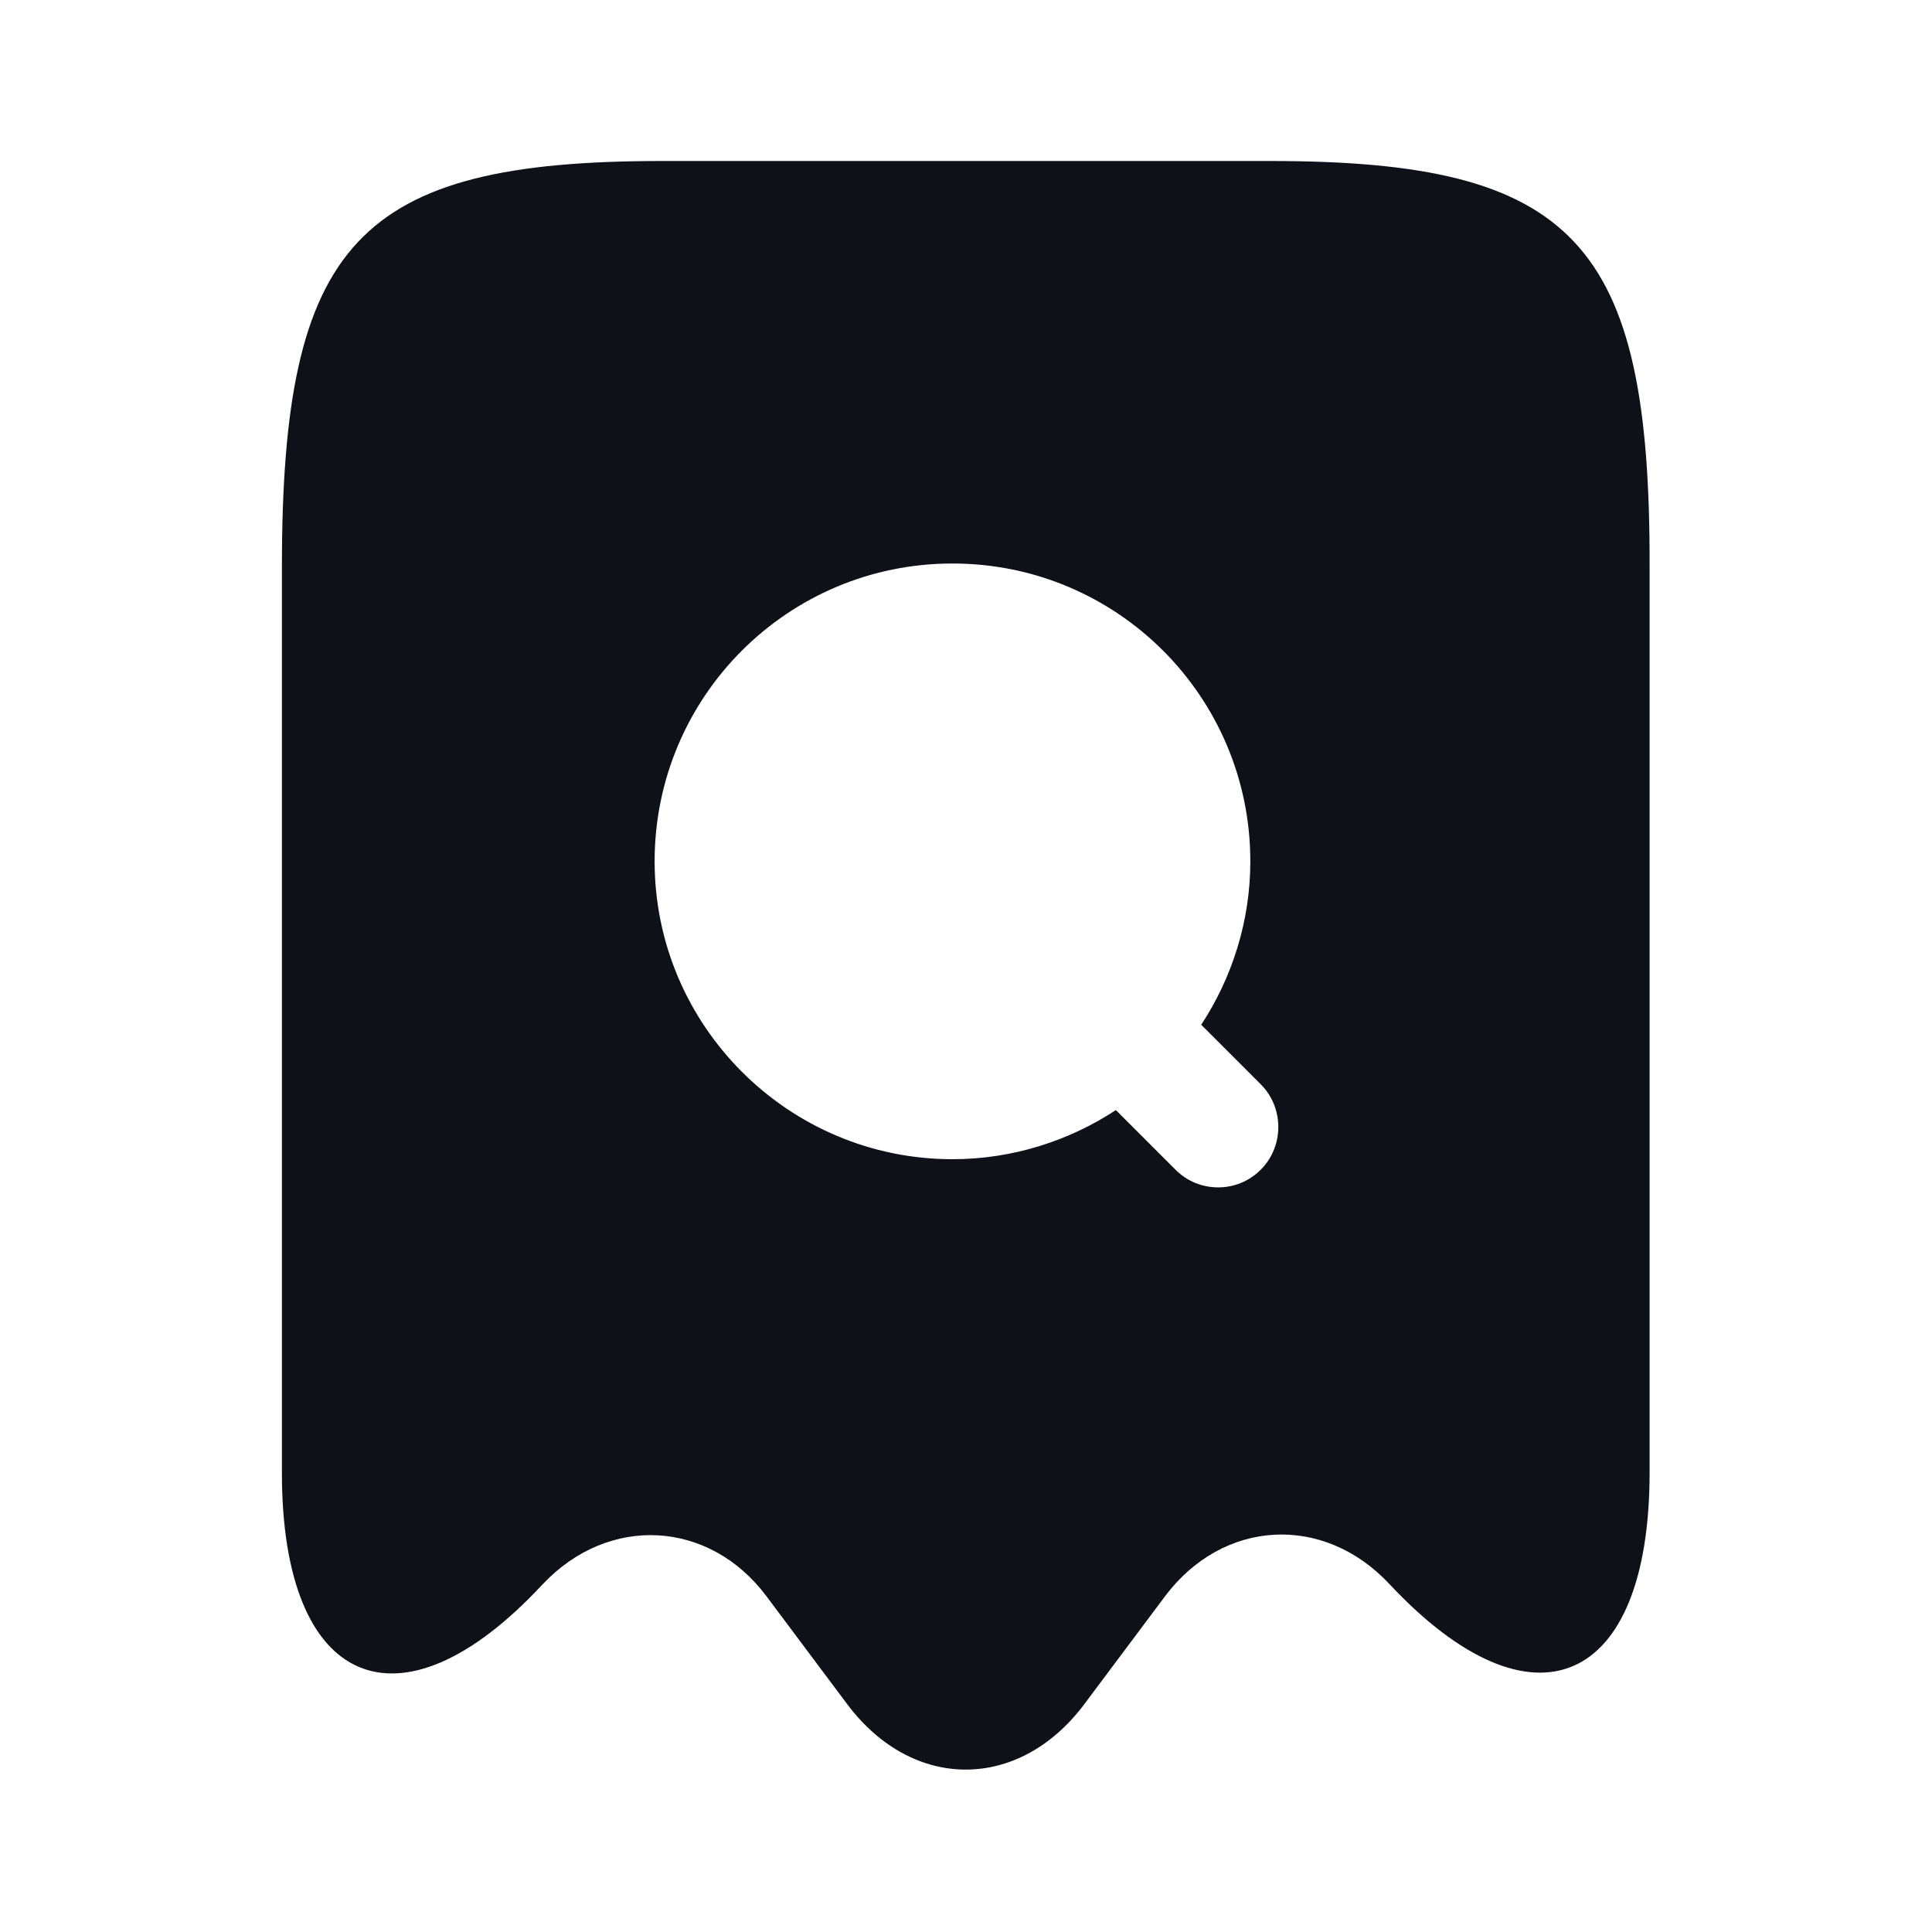 <svg width="24" height="24" viewBox="0 0 24 24" fill="none" xmlns="http://www.w3.org/2000/svg">
<path d="M15.782 2H8.222C4.442 2 3.502 3.01 3.502 7.04V18.3C3.502 20.96 4.962 21.59 6.732 19.69L6.742 19.68C7.562 18.81 8.812 18.88 9.522 19.83L10.532 21.18C11.342 22.25 12.652 22.25 13.462 21.18L14.472 19.83C15.192 18.87 16.442 18.8 17.262 19.68C19.042 21.58 20.492 20.95 20.492 18.29V7.04C20.502 3.01 19.562 2 15.782 2ZM15.662 14.53C15.512 14.68 15.322 14.75 15.132 14.75C14.942 14.75 14.752 14.68 14.602 14.53L13.862 13.79C13.282 14.17 12.582 14.4 11.832 14.4C9.792 14.4 8.132 12.74 8.132 10.7C8.132 8.66 9.782 7 11.832 7C13.882 7 15.532 8.66 15.532 10.7C15.532 11.45 15.302 12.15 14.922 12.73L15.662 13.47C15.952 13.76 15.952 14.24 15.662 14.53Z" fill="#0E1117"/>
</svg>
